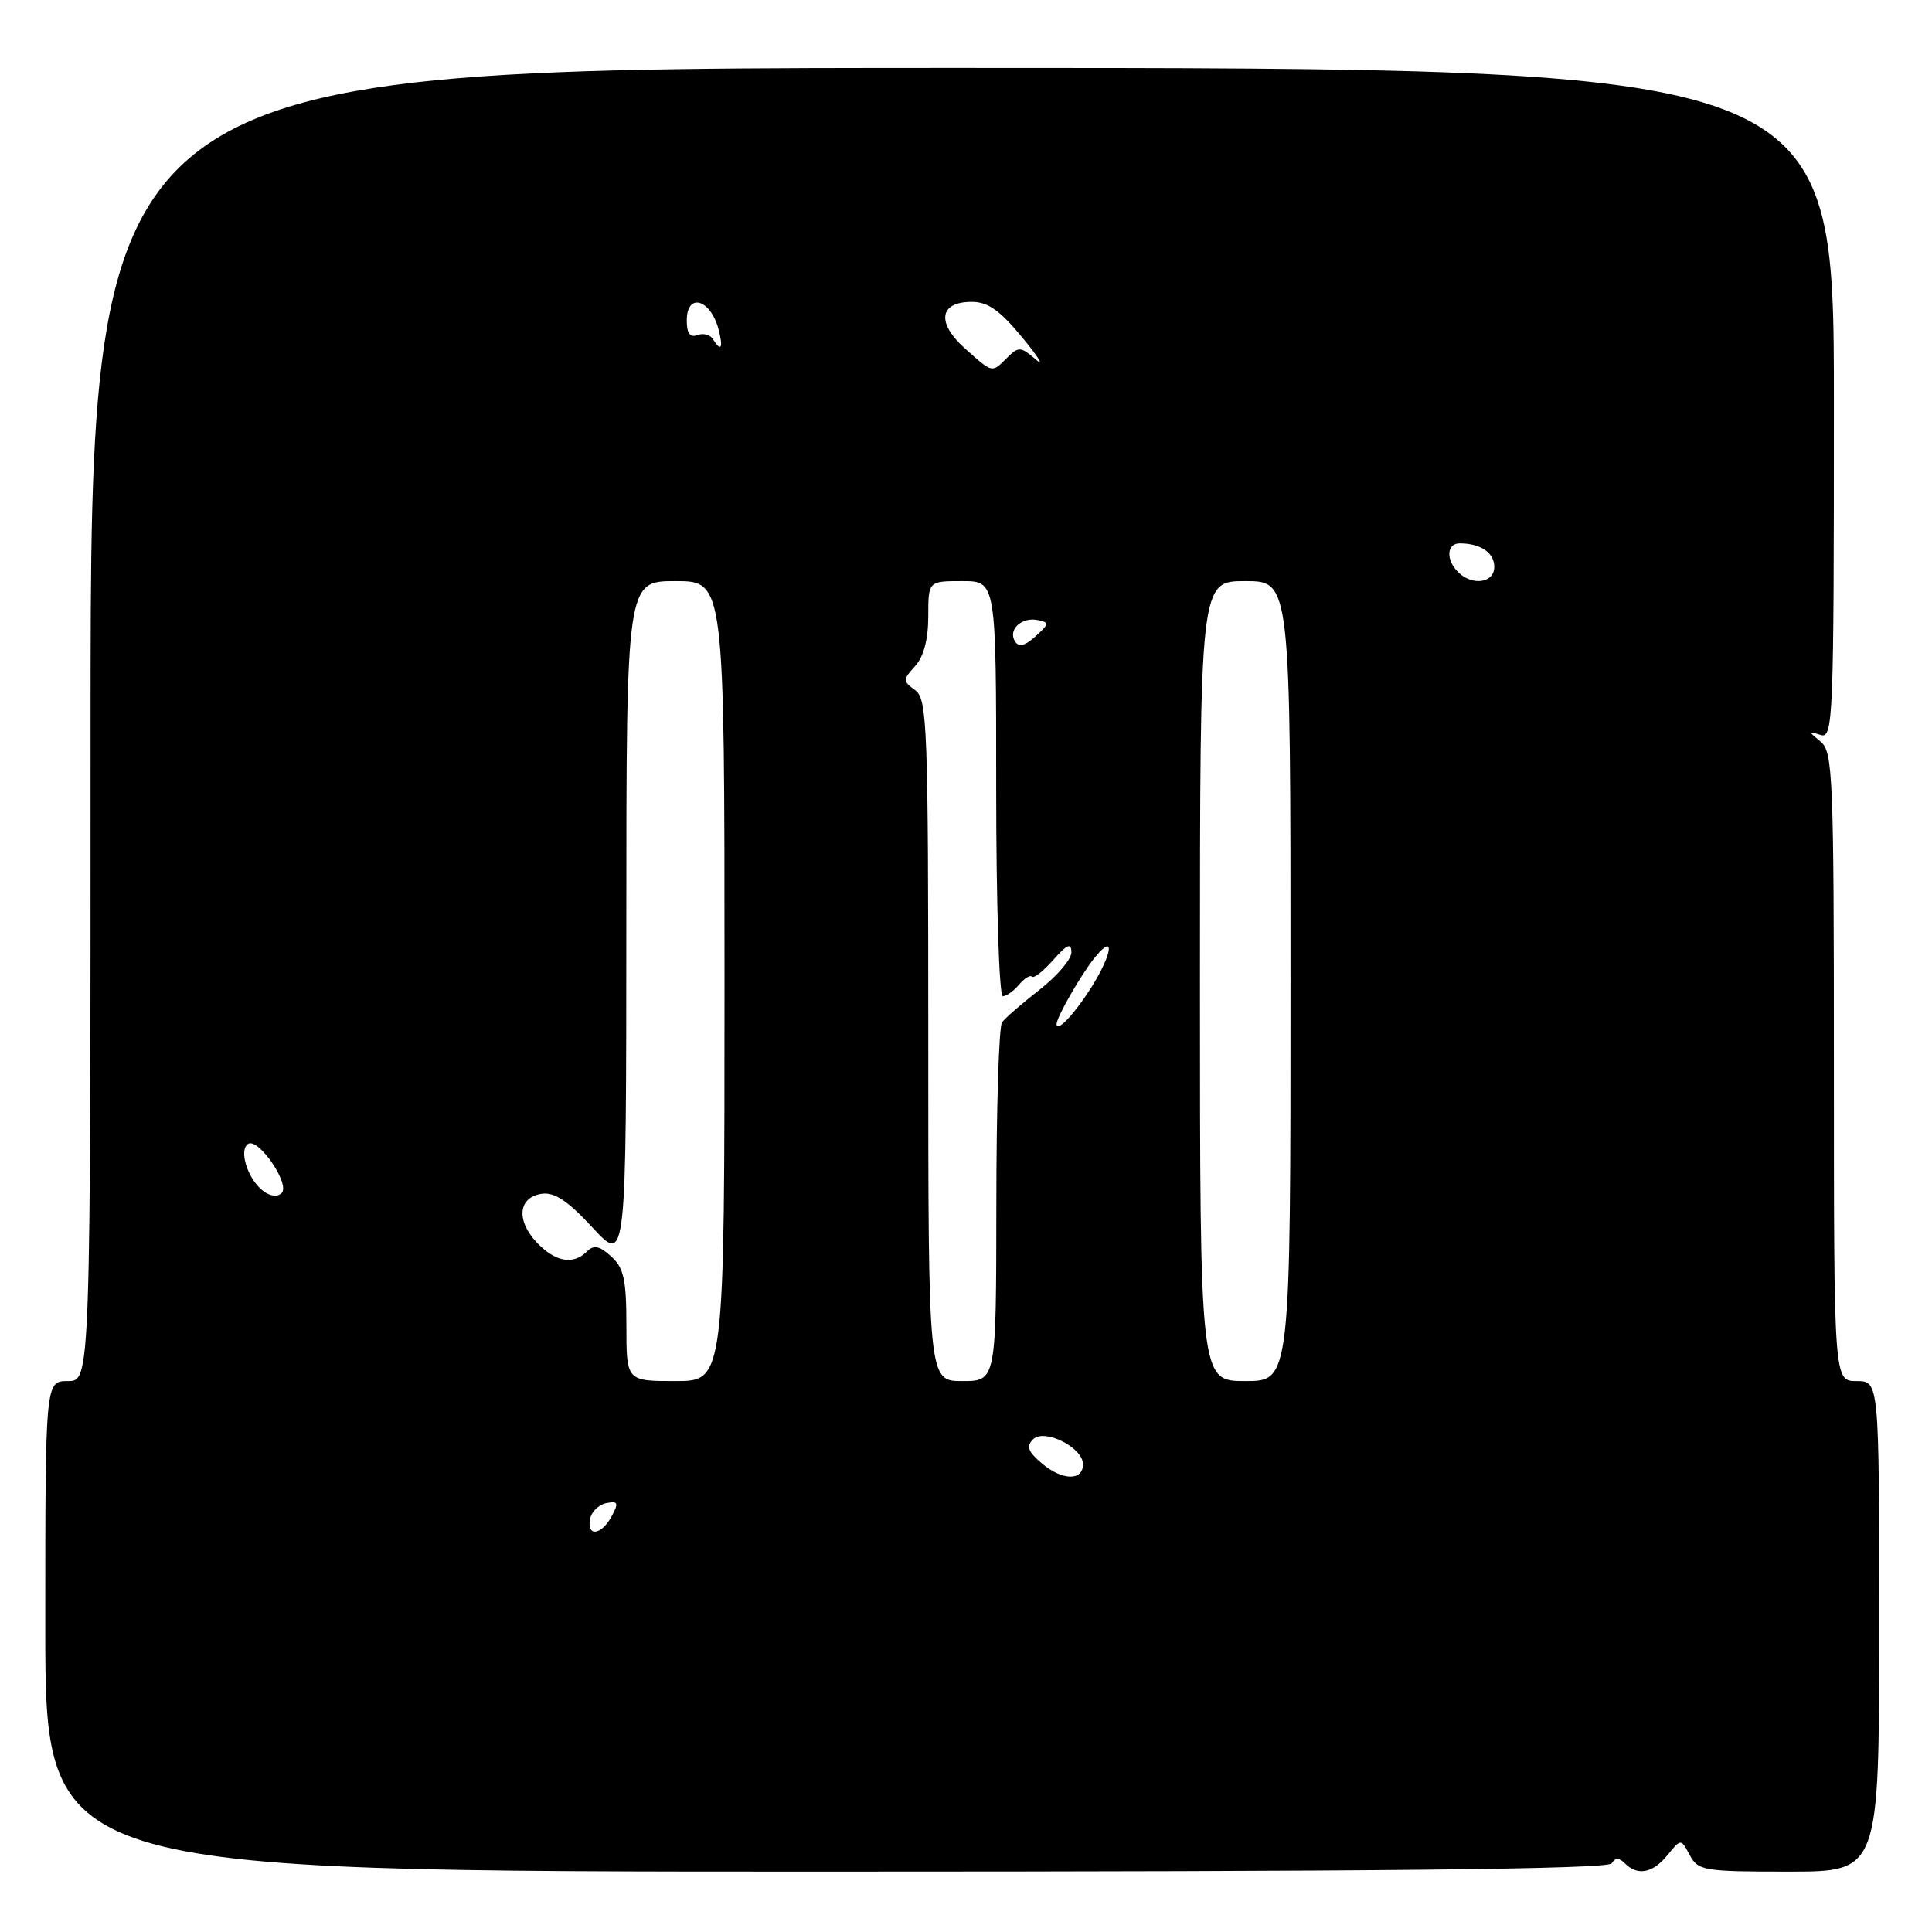 <?xml version="1.0" encoding="UTF-8" standalone="no"?>
<!DOCTYPE svg PUBLIC "-//W3C//DTD SVG 1.1//EN" "http://www.w3.org/Graphics/SVG/1.1/DTD/svg11.dtd" >
<svg xmlns="http://www.w3.org/2000/svg" xmlns:xlink="http://www.w3.org/1999/xlink" version="1.1" viewBox="0 0 256 256">
 <g >
 <path fill="currentColor"
d=" M 213.55 246.91 C 214.04 246.13 214.53 246.13 215.31 246.91 C 217.00 248.60 219.01 248.21 220.95 245.81 C 222.73 243.62 222.73 243.62 223.90 245.81 C 225.00 247.88 225.75 248.00 237.04 248.00 C 249.00 248.00 249.00 248.00 249.00 215.50 C 249.00 183.00 249.00 183.00 246.00 183.00 C 243.00 183.00 243.00 183.00 243.00 141.36 C 243.00 102.92 242.87 99.61 241.25 98.28 C 239.58 96.91 239.58 96.86 241.25 97.39 C 242.90 97.91 243.00 95.36 243.00 53.47 C 243.00 9.00 243.00 9.00 127.50 9.00 C 12.00 9.00 12.00 9.00 12.00 96.00 C 12.00 183.00 12.00 183.00 9.00 183.00 C 6.00 183.00 6.00 183.00 6.00 215.50 C 6.00 248.00 6.00 248.00 109.44 248.00 C 182.85 248.00 213.08 247.68 213.55 246.91 Z  M 78.19 201.26 C 78.37 200.31 79.34 199.37 80.34 199.17 C 81.90 198.87 82.01 199.12 81.05 200.91 C 79.69 203.44 77.72 203.68 78.19 201.26 Z  M 138.09 193.94 C 136.22 192.37 135.95 191.65 136.88 190.72 C 138.37 189.23 143.50 191.79 143.50 194.02 C 143.50 196.24 140.78 196.20 138.09 193.94 Z  M 83.00 175.65 C 83.00 169.55 82.66 168.00 80.98 166.48 C 79.43 165.07 78.68 164.92 77.78 165.82 C 75.94 167.66 73.55 167.22 71.08 164.59 C 68.35 161.67 68.69 158.62 71.80 158.18 C 73.47 157.94 75.27 159.14 78.53 162.68 C 82.98 167.50 82.98 167.50 82.99 122.25 C 83.00 77.00 83.00 77.00 89.50 77.00 C 96.00 77.00 96.00 77.00 96.00 130.00 C 96.00 183.00 96.00 183.00 89.50 183.00 C 83.00 183.00 83.00 183.00 83.00 175.65 Z  M 123.00 137.86 C 123.00 96.16 122.87 92.62 121.26 91.45 C 119.61 90.24 119.61 90.08 121.26 88.26 C 122.39 87.02 123.00 84.70 123.00 81.67 C 123.00 77.00 123.00 77.00 127.50 77.00 C 132.00 77.00 132.00 77.00 132.00 104.50 C 132.00 119.62 132.39 132.00 132.88 132.00 C 133.36 132.00 134.32 131.31 135.02 130.48 C 135.72 129.64 136.49 129.16 136.75 129.41 C 137.00 129.67 138.27 128.66 139.57 127.19 C 141.39 125.12 141.94 124.89 141.97 126.17 C 141.99 127.08 140.09 129.32 137.75 131.14 C 135.41 132.96 133.17 134.91 132.77 135.47 C 132.36 136.04 132.02 146.96 132.02 159.75 C 132.00 183.00 132.00 183.00 127.50 183.00 C 123.00 183.00 123.00 183.00 123.00 137.86 Z  M 159.00 130.00 C 159.00 77.00 159.00 77.00 165.00 77.00 C 171.00 77.00 171.00 77.00 171.00 130.00 C 171.00 183.00 171.00 183.00 165.00 183.00 C 159.00 183.00 159.00 183.00 159.00 130.00 Z  M 34.80 157.75 C 32.79 156.17 31.61 152.36 32.88 151.57 C 34.25 150.73 38.48 156.92 37.32 158.08 C 36.75 158.65 35.78 158.52 34.80 157.75 Z  M 140.00 135.71 C 140.00 134.81 143.12 129.34 144.97 127.00 C 147.79 123.45 147.48 126.29 144.54 130.94 C 142.37 134.37 140.00 136.87 140.00 135.71 Z  M 134.49 84.98 C 133.53 83.44 135.36 81.73 137.50 82.16 C 139.06 82.47 139.03 82.67 137.21 84.32 C 135.79 85.60 134.99 85.79 134.49 84.98 Z  M 193.20 75.80 C 191.56 74.16 191.69 72.00 193.42 72.00 C 196.18 72.00 198.00 73.24 198.00 75.11 C 198.00 77.26 195.08 77.68 193.20 75.80 Z  M 127.85 46.16 C 124.05 42.76 124.46 40.00 128.76 40.00 C 130.91 40.00 132.50 41.13 135.48 44.75 C 137.63 47.36 138.42 48.66 137.24 47.63 C 135.26 45.92 134.96 45.90 133.47 47.38 C 131.40 49.45 131.58 49.49 127.85 46.16 Z  M 94.46 44.93 C 94.09 44.34 93.17 44.11 92.40 44.40 C 91.43 44.77 91.00 44.17 91.00 42.47 C 91.00 38.68 94.21 39.65 95.24 43.75 C 95.85 46.16 95.53 46.66 94.46 44.93 Z "/>
</g>
</svg>